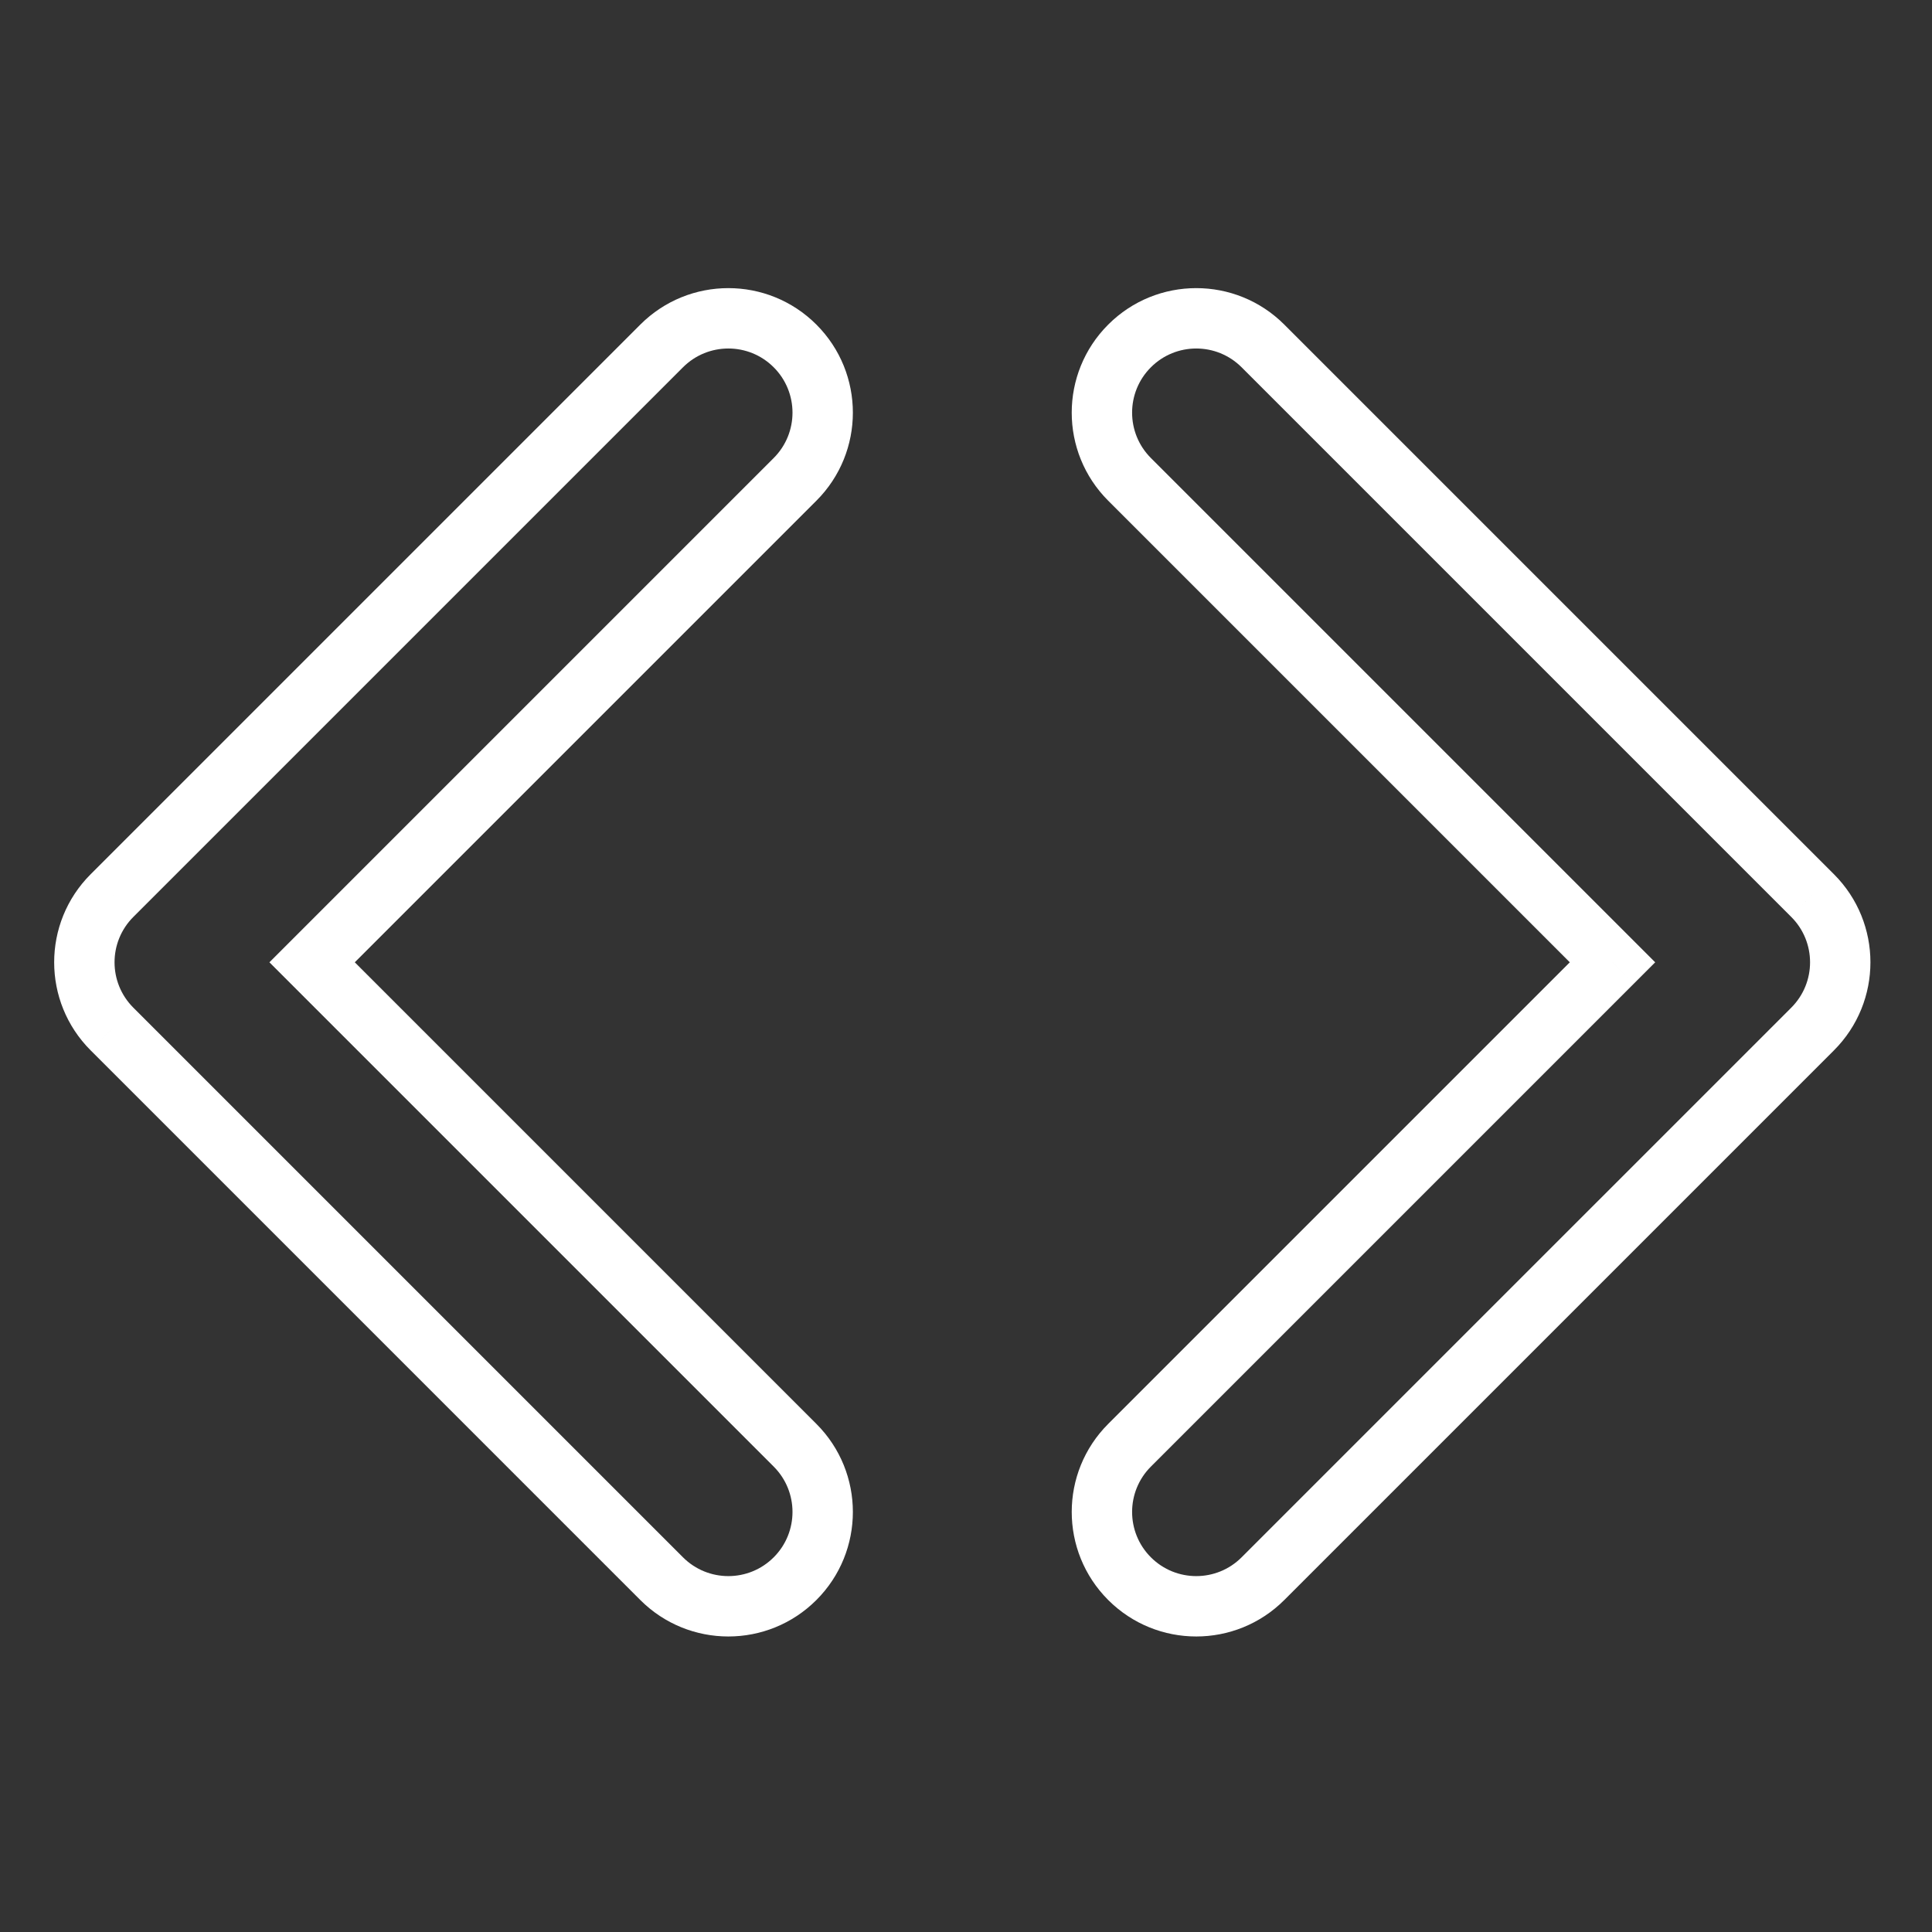 <svg width="256" height="256" viewBox="0 0 256 256" fill="none" xmlns="http://www.w3.org/2000/svg">
<rect x="0" y="0" width="256" height="256" fill="#333333" stroke="none"/>
<path d="M87.671 209.181L84.842 212.009H84.842L87.671 209.181ZM105.349 209.181L108.177 212.009H108.177L105.349 209.181ZM14.839 136.349L17.668 133.521L17.659 133.512L14.839 136.349ZM14.839 136.349L12.01 139.177L12.019 139.186L14.839 136.349ZM14.839 118.671L12.01 115.843L12.01 115.843L14.839 118.671ZM14.918 118.592L17.722 121.445L17.734 121.433L17.747 121.421L14.918 118.592ZM87.671 45.839L84.843 43.011V43.011L87.671 45.839ZM105.349 45.839L102.52 48.668V48.668L105.349 45.839ZM105.349 63.517L102.52 60.689V60.689L105.349 63.517ZM41.356 127.51L38.527 124.682L35.699 127.51L38.527 130.339L41.356 127.51ZM105.349 191.503L102.52 194.331H102.52L105.349 191.503ZM167.349 209.181L164.52 206.352L167.349 209.181ZM240.18 136.349L243.009 139.177L243.024 139.162L243.04 139.146L240.18 136.349ZM240.181 136.349L237.352 133.52L237.336 133.536L237.32 133.552L240.181 136.349ZM240.181 118.671L237.352 121.499L237.352 121.499L240.181 118.671ZM240.101 118.592L237.273 121.421L237.285 121.433L237.298 121.445L240.101 118.592ZM167.348 45.839L170.177 43.011V43.011L167.348 45.839ZM149.671 45.839L152.499 48.668V48.668L149.671 45.839ZM149.671 63.517L146.842 66.346L149.671 63.517ZM213.664 127.51L216.492 130.339L219.321 127.51L216.492 124.682L213.664 127.51ZM149.671 191.503L152.499 194.331L149.671 191.503ZM84.842 212.009C91.286 218.453 101.733 218.453 108.177 212.009L102.52 206.352C99.201 209.672 93.819 209.672 90.499 206.352L84.842 212.009ZM12.011 139.177L84.842 212.009L90.499 206.352L17.668 133.521L12.011 139.177ZM12.019 139.186L12.02 139.186L17.659 133.512L17.658 133.511L12.019 139.186ZM12.01 115.843C5.567 122.286 5.567 132.733 12.01 139.177L17.667 133.52C14.348 130.201 14.348 124.819 17.667 121.499L12.01 115.843ZM12.114 115.739C12.08 115.774 12.045 115.808 12.01 115.843L17.667 121.5C17.685 121.481 17.703 121.463 17.722 121.445L12.114 115.739ZM84.843 43.011L12.09 115.764L17.747 121.421L90.5 48.668L84.843 43.011ZM108.177 43.011C101.734 36.567 91.286 36.567 84.843 43.011L90.5 48.668C93.819 45.348 99.201 45.348 102.52 48.668L108.177 43.011ZM108.177 66.346C114.621 59.902 114.621 49.455 108.177 43.011L102.52 48.668C105.84 51.987 105.84 57.369 102.52 60.689L108.177 66.346ZM44.184 130.339L108.177 66.346L102.52 60.689L38.527 124.682L44.184 130.339ZM108.177 188.675L44.184 124.682L38.527 130.339L102.52 194.331L108.177 188.675ZM108.177 212.009C114.621 205.565 114.621 195.118 108.177 188.675L102.52 194.331C105.84 197.651 105.84 203.033 102.52 206.352L108.177 212.009ZM164.52 206.352C161.201 209.672 155.819 209.672 152.499 206.352L146.842 212.009C153.286 218.453 163.733 218.453 170.177 212.009L164.52 206.352ZM237.352 133.521L164.52 206.352L170.177 212.009L243.009 139.177L237.352 133.521ZM237.32 133.552L237.32 133.553L243.04 139.146L243.041 139.145L237.32 133.552ZM237.352 121.499C240.672 124.819 240.672 130.201 237.352 133.52L243.009 139.177C249.453 132.733 249.453 122.286 243.009 115.843L237.352 121.499ZM237.298 121.445C237.316 121.464 237.334 121.482 237.352 121.499L243.009 115.843C242.974 115.808 242.939 115.773 242.905 115.739L237.298 121.445ZM164.52 48.668L237.273 121.421L242.93 115.764L170.177 43.011L164.52 48.668ZM152.499 48.668C155.818 45.348 161.2 45.348 164.52 48.668L170.177 43.011C163.733 36.567 153.286 36.567 146.842 43.011L152.499 48.668ZM152.499 60.689C149.179 57.369 149.179 51.987 152.499 48.668L146.842 43.011C140.398 49.455 140.398 59.902 146.842 66.346L152.499 60.689ZM216.492 124.682L152.499 60.689L146.842 66.346L210.835 130.339L216.492 124.682ZM152.499 194.331L216.492 130.339L210.835 124.682L146.842 188.675L152.499 194.331ZM152.499 206.352C149.18 203.033 149.18 197.651 152.499 194.331L146.842 188.675C140.399 195.118 140.399 205.565 146.842 212.009L152.499 206.352Z" fill="white"/>
</svg>
